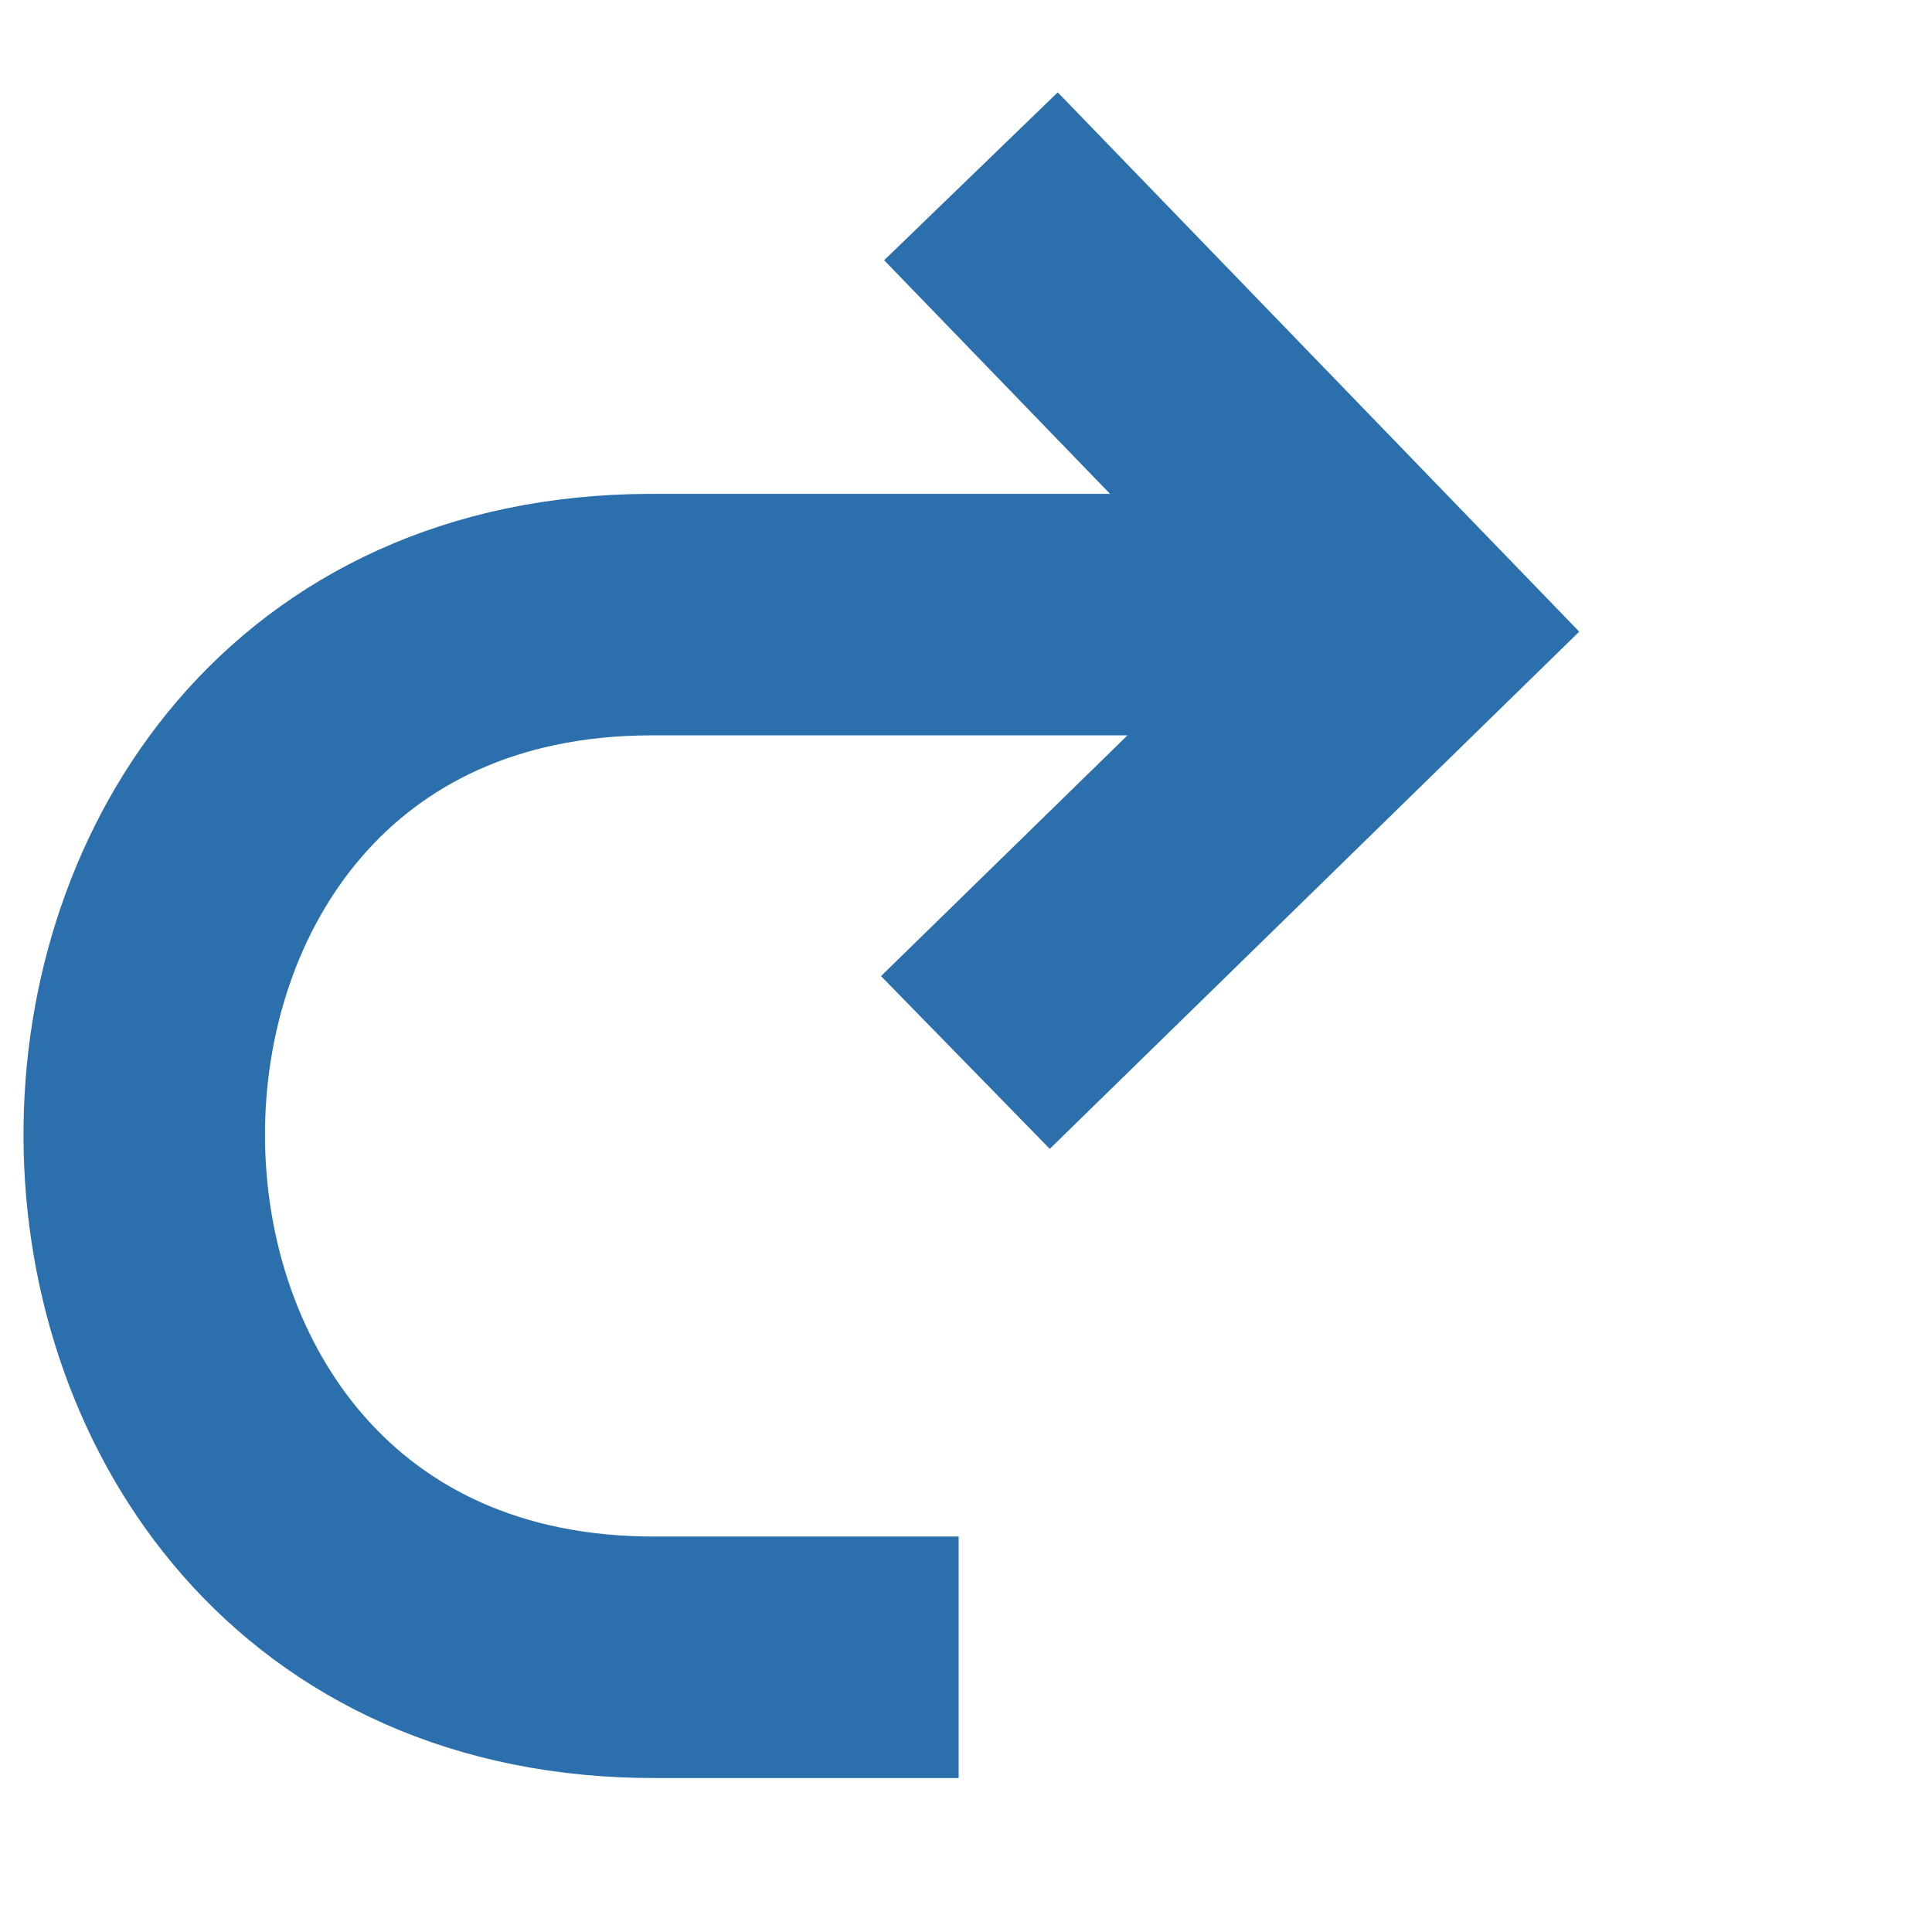 <svg xmlns="http://www.w3.org/2000/svg" width="16" height="16"><g fill="none" stroke="#2c6fad" stroke-miterlimit="2" stroke-width="2"><path d="M8.041 1.46l3.627 3.751-3.673 3.588"/><path stroke-linecap="square" d="M9.646 5.09h-4.266c-5.607.019-5.573 8.657.057 8.635h1.502"/></g></svg>